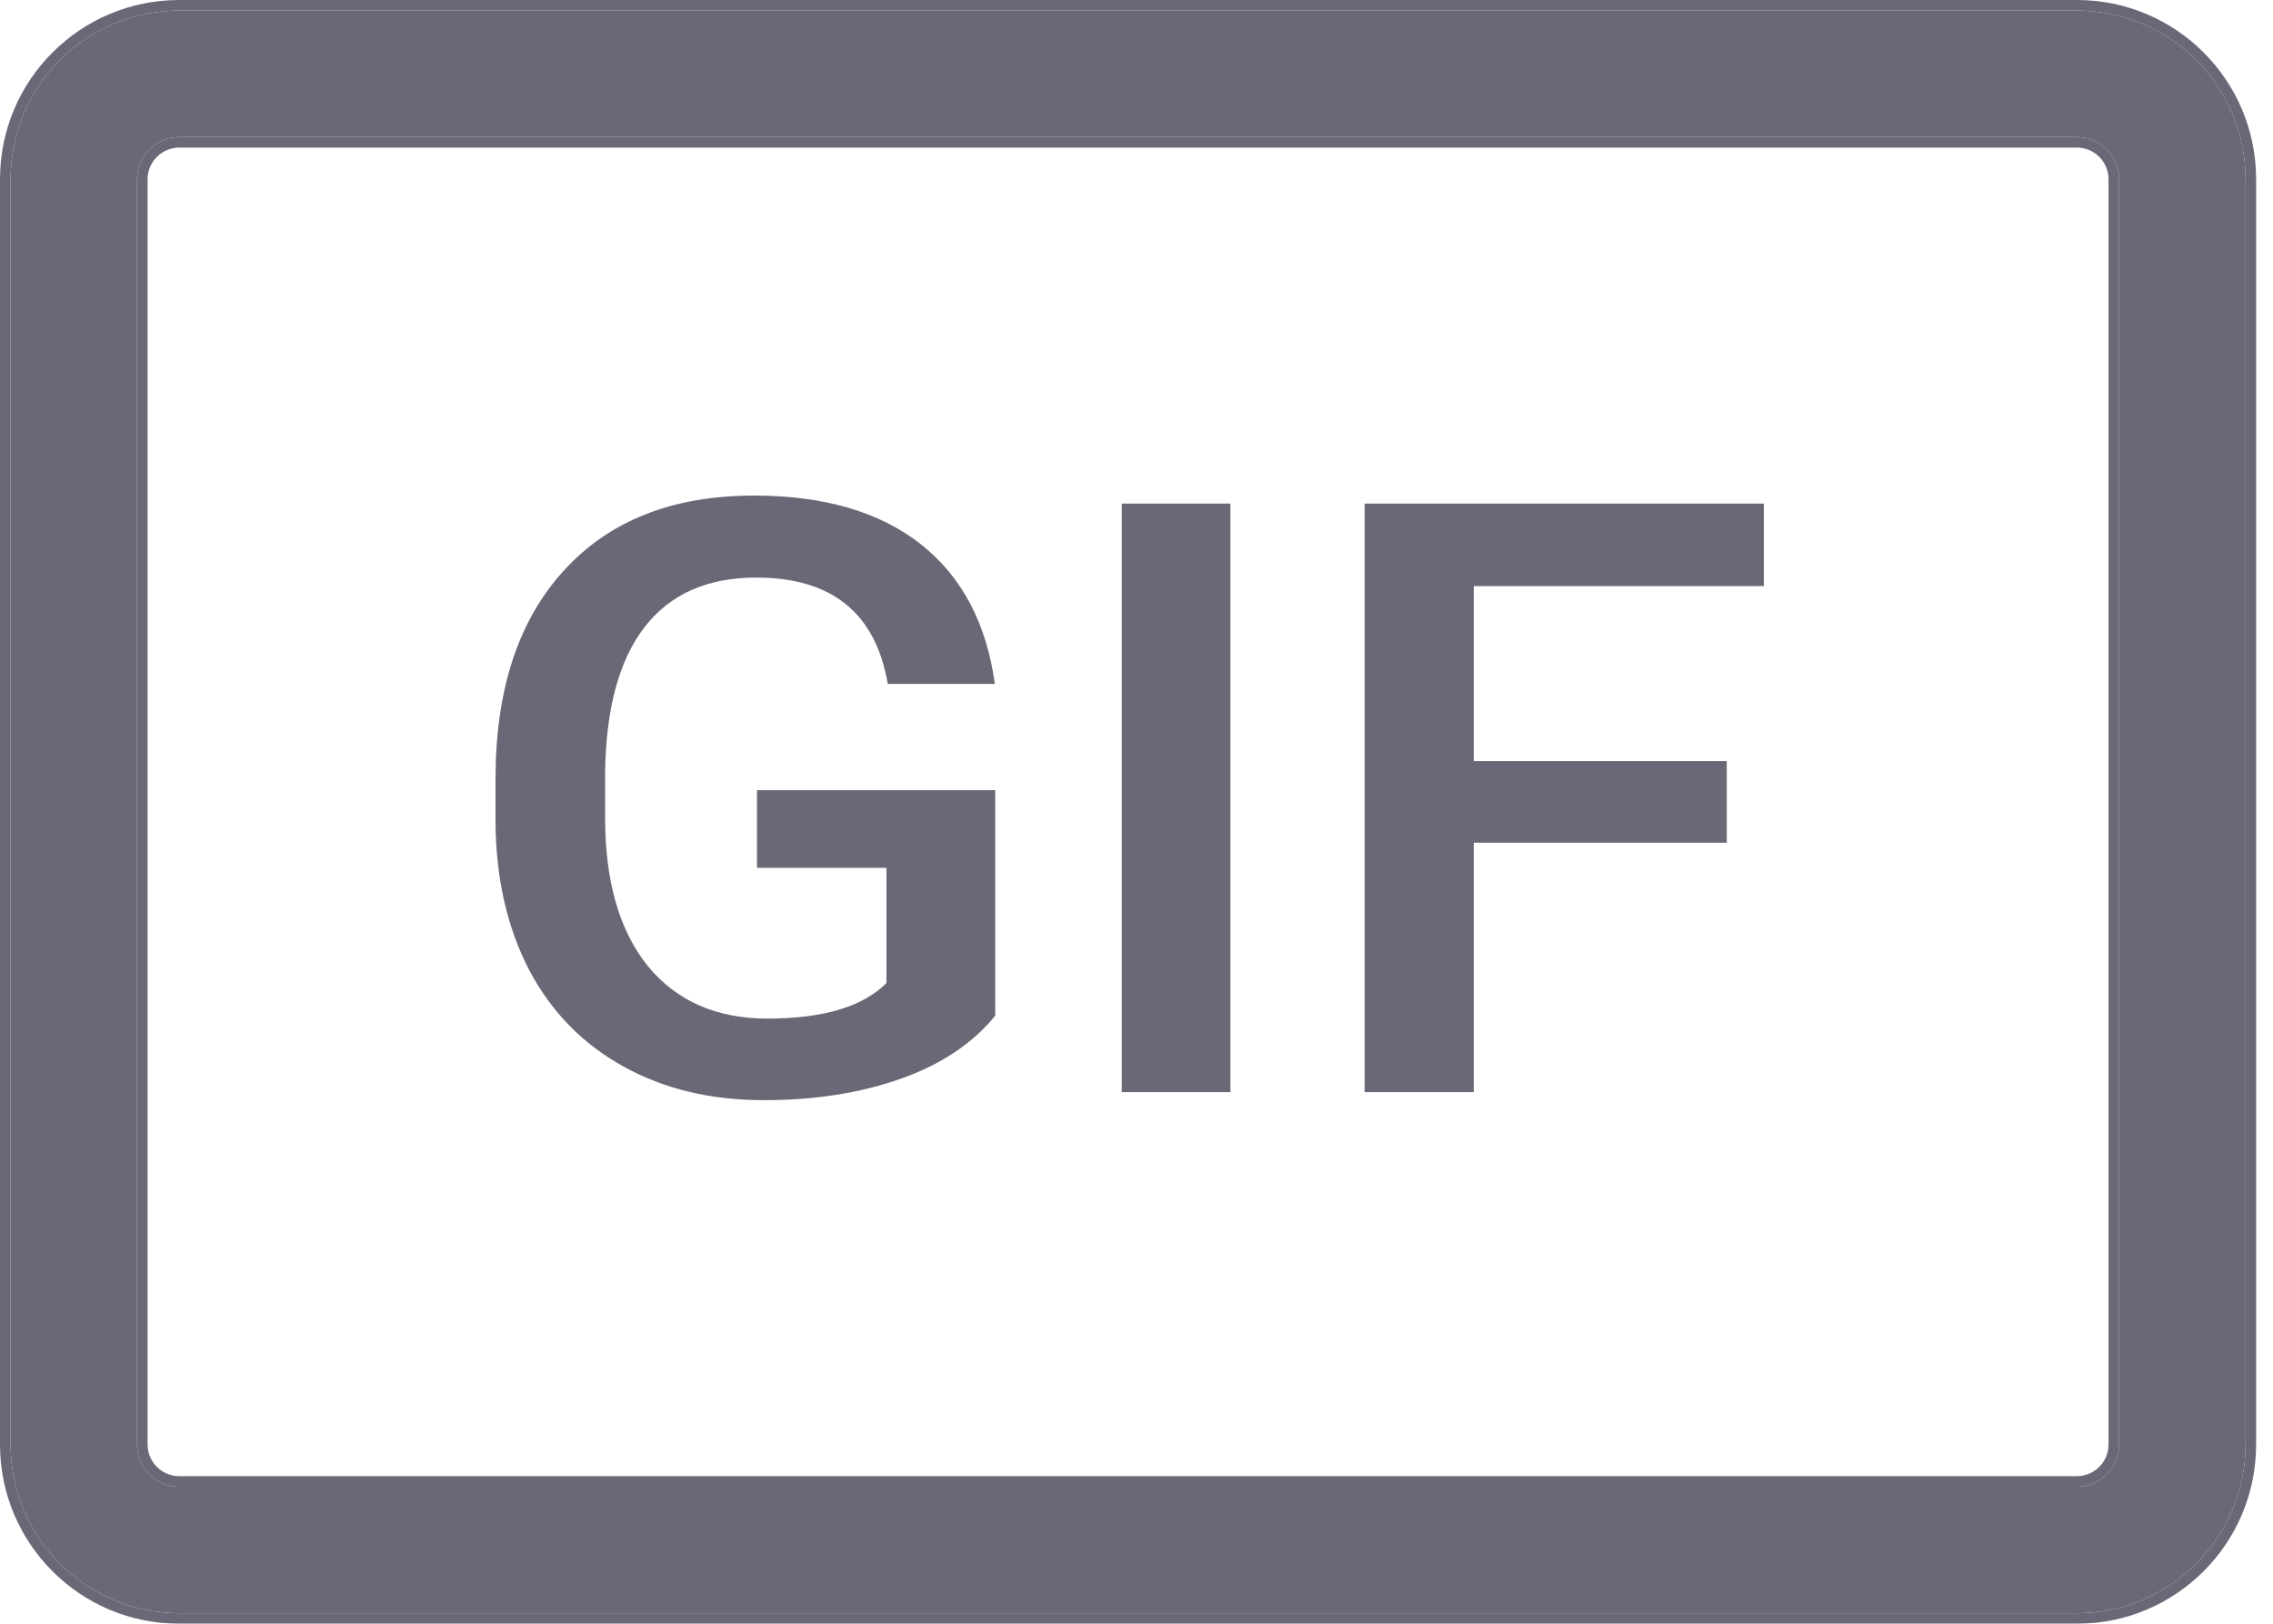 <svg width="28" height="20" viewBox="0 0 28 20" fill="none" xmlns="http://www.w3.org/2000/svg">
<g opacity="0.6">
<path d="M12.26 12.511C11.98 12.853 11.592 13.112 11.096 13.287C10.6 13.463 10.036 13.551 9.405 13.551C8.757 13.551 8.182 13.414 7.683 13.138C7.183 12.863 6.797 12.469 6.524 11.958C6.254 11.444 6.114 10.845 6.104 10.161V9.594C6.104 8.498 6.384 7.644 6.944 7.03C7.504 6.413 8.285 6.104 9.288 6.104C10.149 6.104 10.833 6.303 11.34 6.701C11.847 7.1 12.152 7.674 12.255 8.424H10.936C10.787 7.551 10.247 7.114 9.315 7.114C8.712 7.114 8.253 7.319 7.938 7.727C7.626 8.132 7.465 8.727 7.454 9.514V10.072C7.454 10.855 7.63 11.464 7.98 11.899C8.335 12.33 8.826 12.546 9.453 12.546C10.14 12.546 10.63 12.4 10.92 12.108V10.689H9.325V9.733H12.26V12.511Z" fill="#09021A"/>
<path d="M15.157 13.452H13.818V6.203H15.157V13.452Z" fill="#09021A"/>
<path d="M21.271 10.38H18.155V13.452H16.81V6.203H21.728V7.219H18.155V9.375H21.271V10.38Z" fill="#09021A"/>
<path fill-rule="evenodd" clip-rule="evenodd" d="M0.13 2.208C0.13 1.06 1.06 0.13 2.208 0.13H25.584C26.732 0.13 27.662 1.06 27.662 2.208V17.792C27.662 18.94 26.732 19.87 25.584 19.87H2.208C1.06 19.87 0.13 18.94 0.13 17.792V2.208ZM2.208 1.688C1.921 1.688 1.688 1.921 1.688 2.208V17.792C1.688 18.079 1.921 18.312 2.208 18.312H25.584C25.871 18.312 26.104 18.079 26.104 17.792V2.208C26.104 1.921 25.871 1.688 25.584 1.688H2.208Z" fill="#09021A"/>
<path fill-rule="evenodd" clip-rule="evenodd" d="M0 2.208C0 0.988 0.988 0 2.208 0H25.584C26.804 0 27.792 0.988 27.792 2.208V17.792C27.792 19.012 26.804 20 25.584 20H2.208C0.988 20 0 19.012 0 17.792V2.208ZM2.208 1.818C1.993 1.818 1.818 1.993 1.818 2.208V17.792C1.818 18.007 1.993 18.182 2.208 18.182H25.584C25.8 18.182 25.974 18.007 25.974 17.792V2.208C25.974 1.993 25.8 1.818 25.584 1.818H2.208ZM2.208 0.13C1.06 0.13 0.13 1.06 0.13 2.208V17.792C0.13 18.94 1.06 19.87 2.208 19.87H25.584C26.732 19.87 27.662 18.94 27.662 17.792V2.208C27.662 1.06 26.732 0.13 25.584 0.13H2.208ZM1.688 2.208C1.688 1.921 1.921 1.688 2.208 1.688H25.584C25.871 1.688 26.104 1.921 26.104 2.208V17.792C26.104 18.079 25.871 18.312 25.584 18.312H2.208C1.921 18.312 1.688 18.079 1.688 17.792V2.208Z" fill="#09021A"/>
</g>
</svg>
